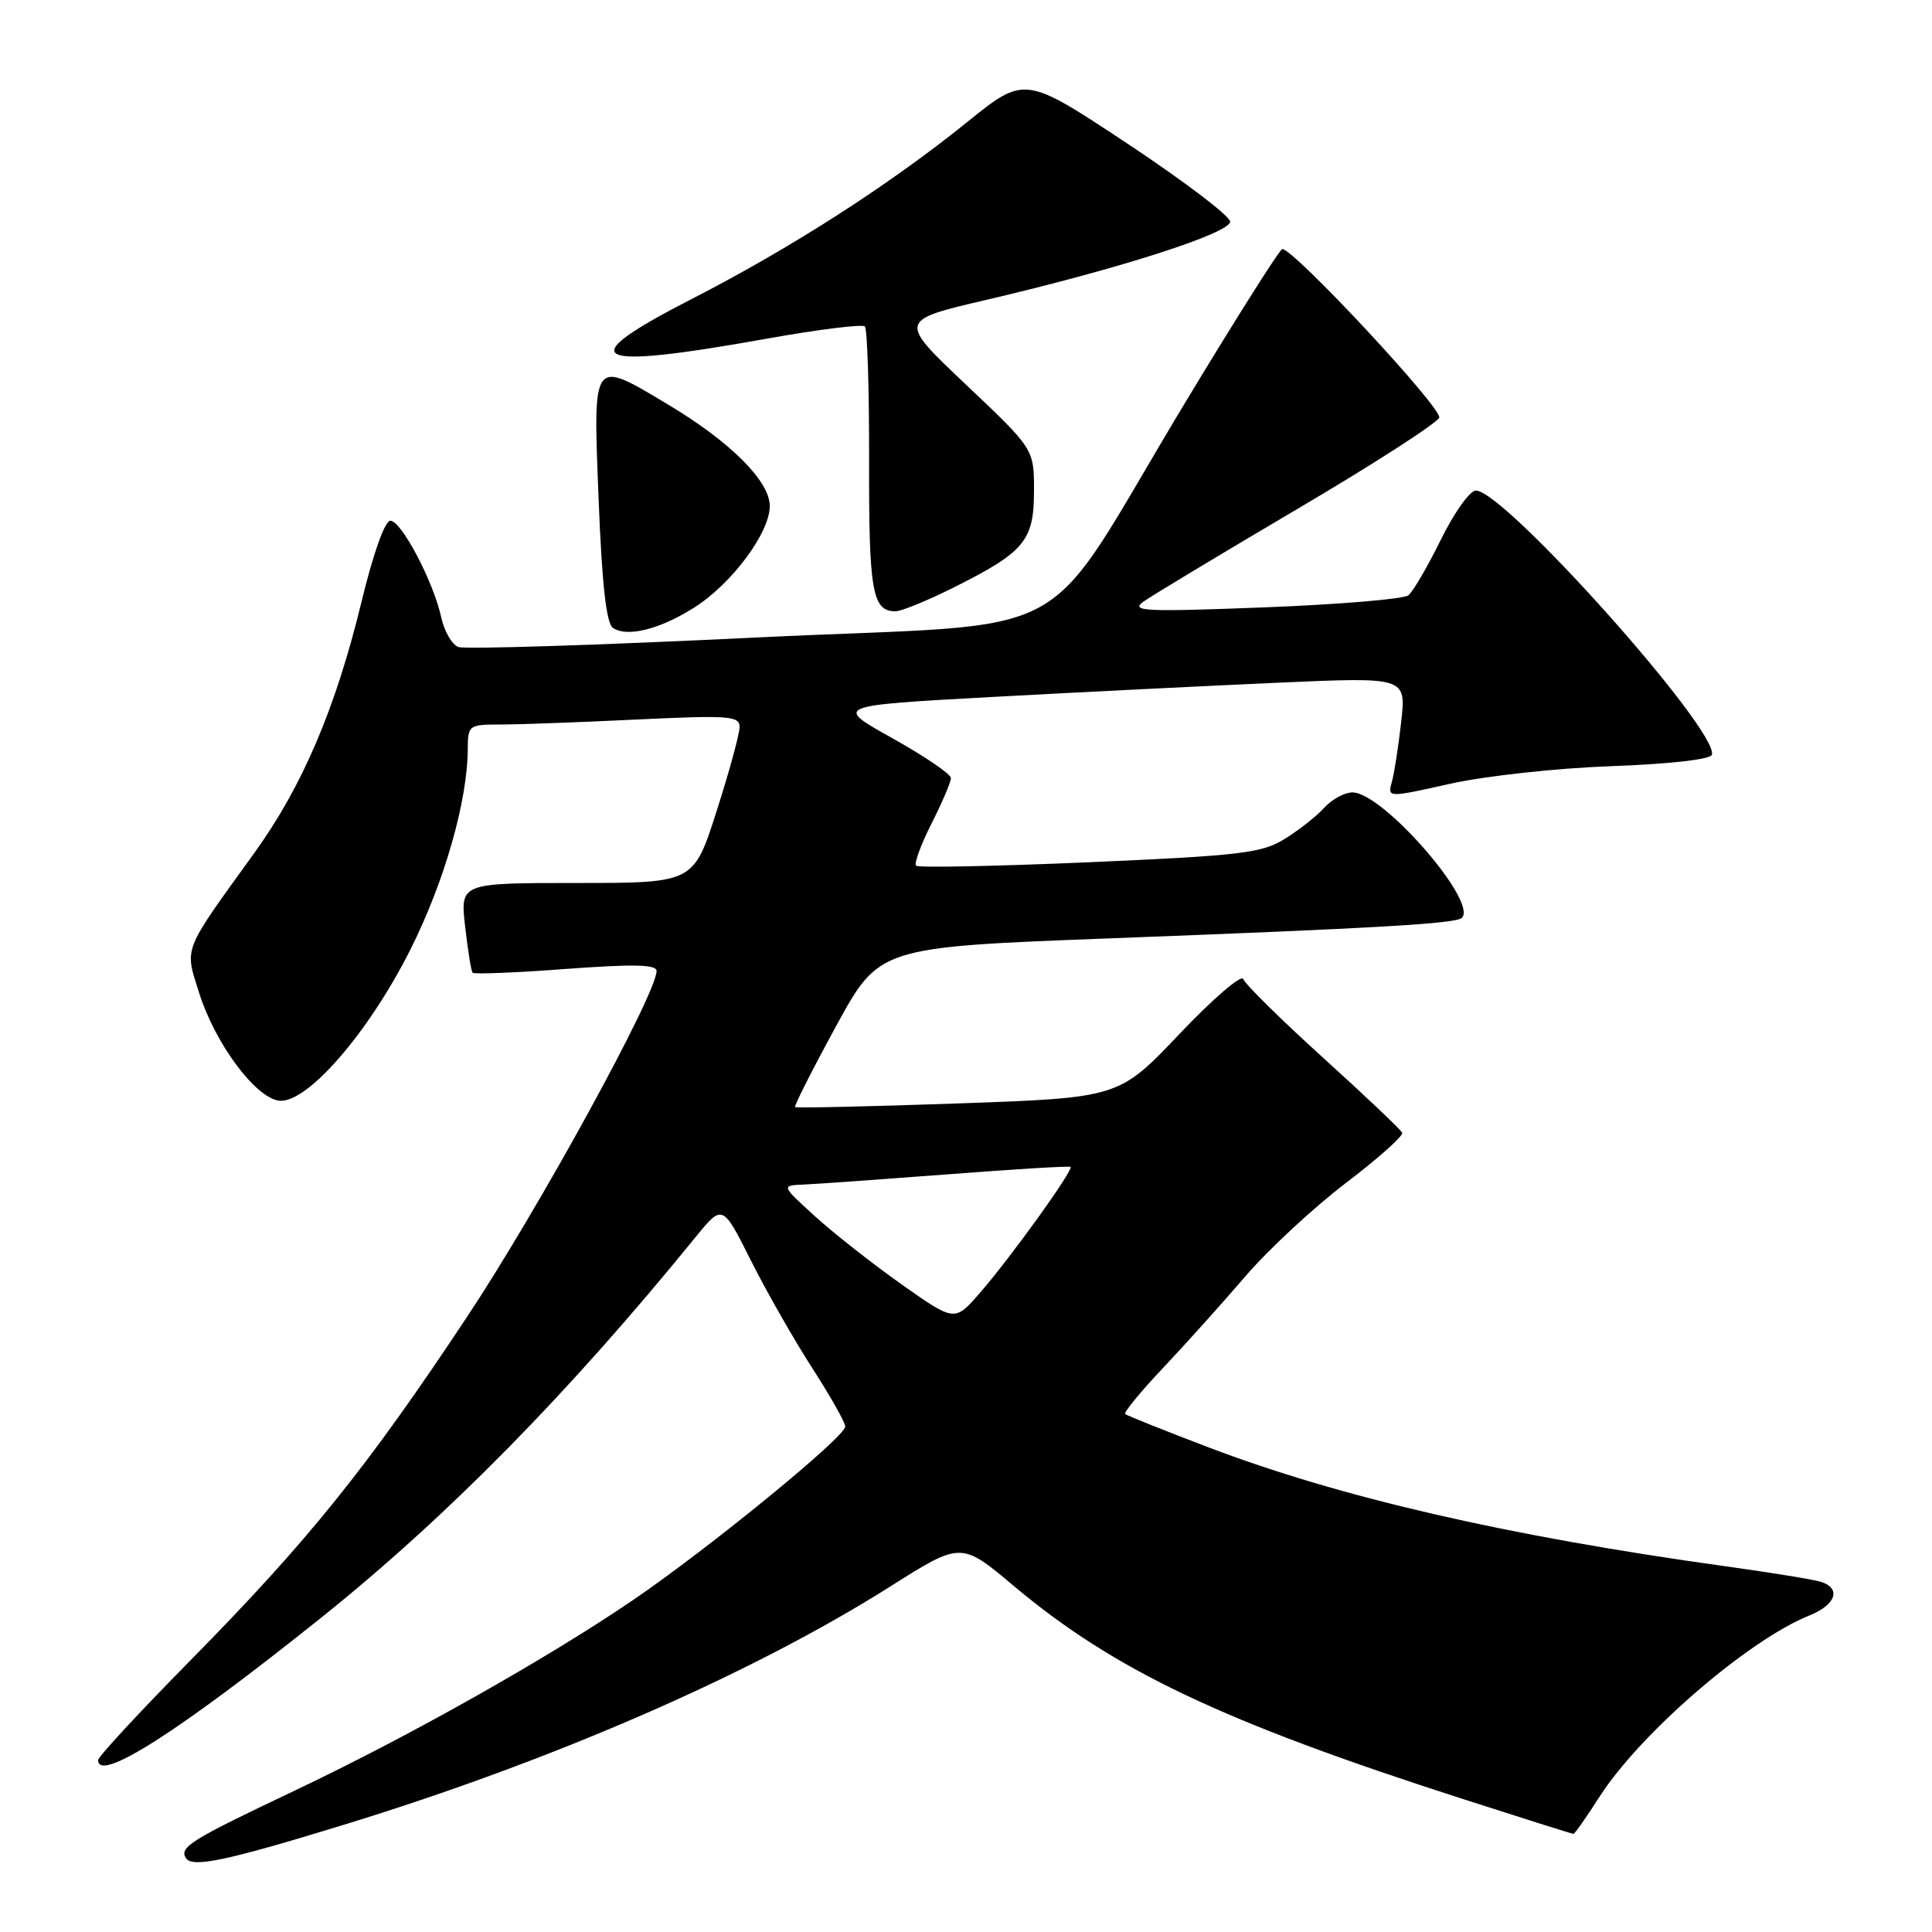 <?xml version="1.0" encoding="UTF-8" standalone="no"?>
<!DOCTYPE svg PUBLIC "-//W3C//DTD SVG 1.1//EN" "http://www.w3.org/Graphics/SVG/1.1/DTD/svg11.dtd" >
<svg xmlns="http://www.w3.org/2000/svg" xmlns:xlink="http://www.w3.org/1999/xlink" version="1.1" viewBox="0 0 256 256">
 <g >
 <path fill="currentColor"
d=" M 45.44 241.83 C 73.29 233.29 99.59 221.83 117.93 210.24 C 127.35 204.28 127.35 204.28 134.31 210.13 C 147.67 221.34 161.94 228.12 193.85 238.38 C 201.74 240.92 208.33 243.00 208.49 243.00 C 208.66 243.00 210.22 240.77 211.97 238.04 C 217.36 229.65 231.67 217.30 239.75 214.06 C 243.29 212.64 244.02 210.45 241.25 209.59 C 240.29 209.29 234.55 208.36 228.50 207.52 C 199.69 203.52 177.50 198.41 160.00 191.73 C 154.22 189.53 149.32 187.56 149.09 187.37 C 148.87 187.17 151.12 184.42 154.11 181.26 C 157.10 178.09 162.01 172.63 165.02 169.12 C 168.03 165.61 174.01 160.05 178.30 156.78 C 182.60 153.51 185.97 150.50 185.80 150.10 C 185.64 149.71 180.92 145.23 175.32 140.16 C 169.73 135.09 164.97 130.40 164.74 129.73 C 164.52 129.07 160.72 132.33 156.30 136.99 C 148.26 145.46 148.26 145.46 126.94 146.21 C 115.22 146.62 105.50 146.84 105.35 146.69 C 105.21 146.54 107.65 141.71 110.79 135.96 C 116.50 125.50 116.50 125.50 147.00 124.34 C 182.57 122.99 192.94 122.39 193.71 121.62 C 195.85 119.48 183.22 105.00 179.21 105.00 C 178.17 105.00 176.48 105.91 175.47 107.03 C 174.46 108.15 172.10 110.01 170.23 111.16 C 167.20 113.04 164.44 113.37 144.37 114.25 C 132.01 114.78 121.66 115.00 121.38 114.71 C 121.10 114.43 122.02 111.92 123.43 109.13 C 124.84 106.35 126.00 103.63 126.00 103.10 C 126.00 102.57 122.51 100.20 118.25 97.82 C 110.50 93.50 110.50 93.50 131.50 92.35 C 143.05 91.72 160.11 90.87 169.41 90.46 C 186.32 89.71 186.32 89.71 185.67 95.60 C 185.31 98.85 184.75 102.45 184.43 103.61 C 183.84 105.71 183.84 105.71 192.17 103.85 C 196.79 102.82 206.28 101.78 213.49 101.52 C 221.11 101.25 226.62 100.63 226.83 100.02 C 227.86 96.92 199.36 65.00 195.56 65.00 C 194.77 65.00 192.69 67.92 190.93 71.49 C 189.18 75.05 187.24 78.38 186.62 78.88 C 186.00 79.38 177.40 80.10 167.50 80.48 C 151.70 81.09 149.74 81.00 151.50 79.73 C 152.60 78.94 161.75 73.43 171.84 67.48 C 181.93 61.54 190.42 56.07 190.70 55.34 C 191.16 54.15 171.47 33.00 169.91 33.00 C 169.59 33.00 163.82 42.11 157.10 53.25 C 137.15 86.31 144.38 82.33 100.26 84.47 C 79.36 85.49 61.58 86.05 60.73 85.73 C 59.88 85.40 58.87 83.64 58.47 81.82 C 57.45 77.10 53.19 69.00 51.73 69.00 C 50.99 69.00 49.46 73.31 47.90 79.75 C 44.48 93.86 40.05 104.24 33.68 113.05 C 24.10 126.32 24.45 125.42 26.39 131.58 C 28.49 138.23 33.78 145.38 36.93 145.84 C 40.58 146.36 48.79 136.94 54.38 125.82 C 58.88 116.86 61.95 106.15 61.98 99.25 C 62.00 96.09 62.11 96.00 66.34 96.00 C 68.73 96.00 76.83 95.71 84.34 95.34 C 96.61 94.76 98.00 94.86 98.00 96.33 C 98.00 97.24 96.63 102.26 94.95 107.49 C 91.91 117.00 91.91 117.00 76.44 117.00 C 60.98 117.00 60.98 117.00 61.63 122.75 C 61.99 125.91 62.43 128.68 62.62 128.89 C 62.80 129.11 68.37 128.89 74.98 128.39 C 83.94 127.73 87.00 127.79 87.00 128.66 C 87.00 131.68 71.37 160.20 61.88 174.50 C 48.61 194.51 40.83 204.17 25.27 219.97 C 18.52 226.82 13.00 232.78 13.00 233.22 C 13.00 236.28 23.65 229.49 42.50 214.40 C 59.20 201.03 75.29 184.68 92.12 163.98 C 95.74 159.53 95.74 159.53 99.49 167.01 C 101.56 171.13 105.22 177.55 107.63 181.28 C 110.03 185.01 112.00 188.49 112.00 189.02 C 112.00 190.39 94.11 205.02 84.02 211.92 C 72.62 219.70 54.28 230.04 39.00 237.29 C 25.29 243.79 23.73 244.76 24.63 246.20 C 25.44 247.53 29.96 246.58 45.44 241.83 Z  M 91.98 80.51 C 96.95 77.37 102.00 70.60 102.00 67.05 C 102.00 63.75 96.76 58.53 88.50 53.59 C 78.39 47.55 78.58 47.29 79.32 66.18 C 79.77 77.54 80.34 82.61 81.23 83.21 C 83.12 84.47 87.43 83.39 91.98 80.51 Z  M 126.28 77.89 C 135.76 73.15 137.00 71.68 137.01 65.08 C 137.02 59.50 137.02 59.50 128.01 50.98 C 119.01 42.46 119.01 42.46 130.75 39.72 C 148.18 35.65 163.00 30.90 163.00 29.37 C 163.00 28.64 156.87 23.99 149.39 19.03 C 135.78 10.02 135.78 10.02 128.14 16.19 C 117.86 24.49 104.76 32.90 91.69 39.60 C 75.57 47.86 77.97 49.12 101.75 44.85 C 108.48 43.65 114.26 42.93 114.60 43.26 C 114.93 43.60 115.18 51.65 115.16 61.15 C 115.12 78.36 115.59 81.00 118.65 81.00 C 119.42 81.00 122.86 79.60 126.28 77.89 Z  M 119.50 170.21 C 115.65 167.49 110.47 163.42 108.00 161.17 C 103.50 157.08 103.50 157.08 106.50 156.96 C 108.15 156.89 116.70 156.28 125.50 155.61 C 134.30 154.93 141.66 154.48 141.85 154.62 C 142.32 154.95 133.95 166.60 129.83 171.33 C 126.50 175.15 126.50 175.15 119.50 170.21 Z "/>
</g>
</svg>